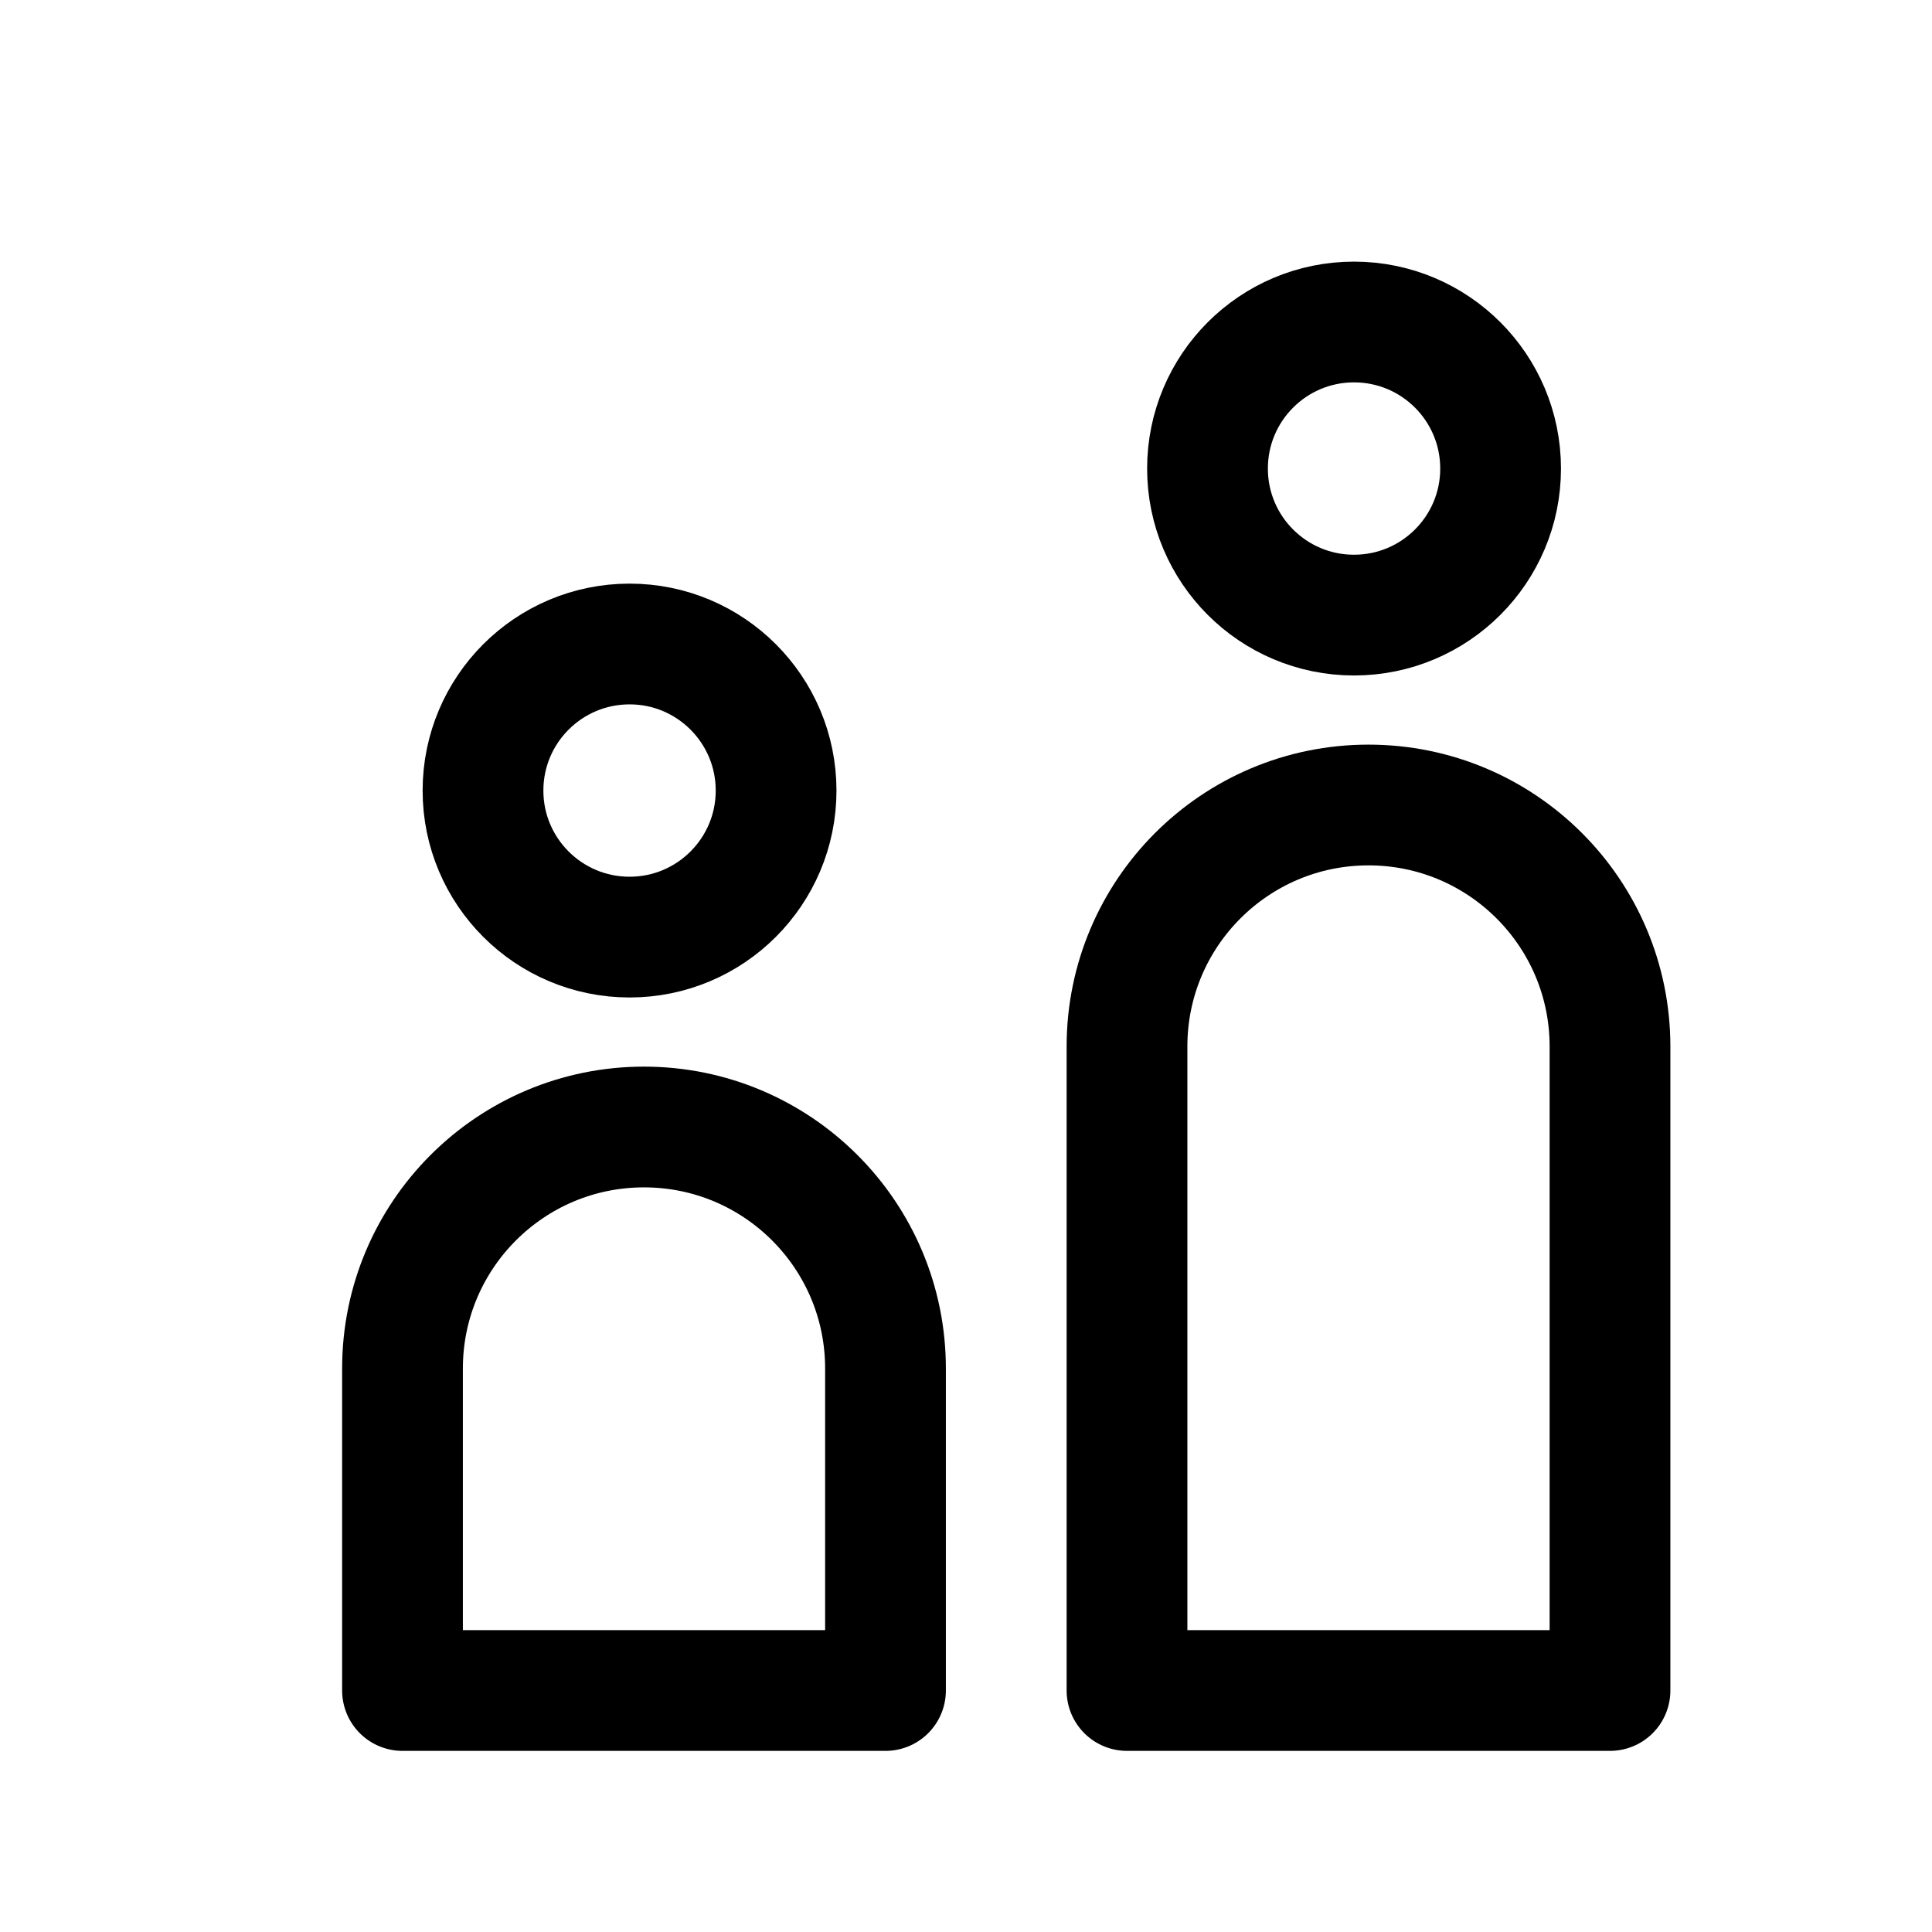<svg width="24" height="24" viewBox="0 0 24 24" fill="none" xmlns="http://www.w3.org/2000/svg">
<path d="M7.821 11.641C8.826 11.641 9.641 10.826 9.641 9.821C9.641 8.815 8.826 8 7.821 8C6.815 8 6 8.815 6 9.821C6 10.826 6.815 11.641 7.821 11.641Z" stroke="currentColor" stroke-width="1.5" stroke-linecap="round" stroke-linejoin="round"/>
<path d="M16.82 7.641C17.826 7.641 18.641 6.826 18.641 5.821C18.641 4.815 17.826 4 16.82 4C15.815 4 15 4.815 15 5.821C15 6.826 15.815 7.641 16.82 7.641Z" stroke="currentColor" stroke-width="1.5" stroke-linecap="round" stroke-linejoin="round"/>
<path d="M14 13C14 11.343 15.343 10 17 10V10C18.657 10 20 11.343 20 13V21H14V13Z" stroke="currentColor" stroke-width="1.5" stroke-linecap="round" stroke-linejoin="round"/>
<path d="M5 17C5 15.343 6.343 14 8 14V14C9.657 14 11 15.343 11 17V21H5V17Z" stroke="currentColor" stroke-width="1.5" stroke-linecap="round" stroke-linejoin="round"/>
</svg>
